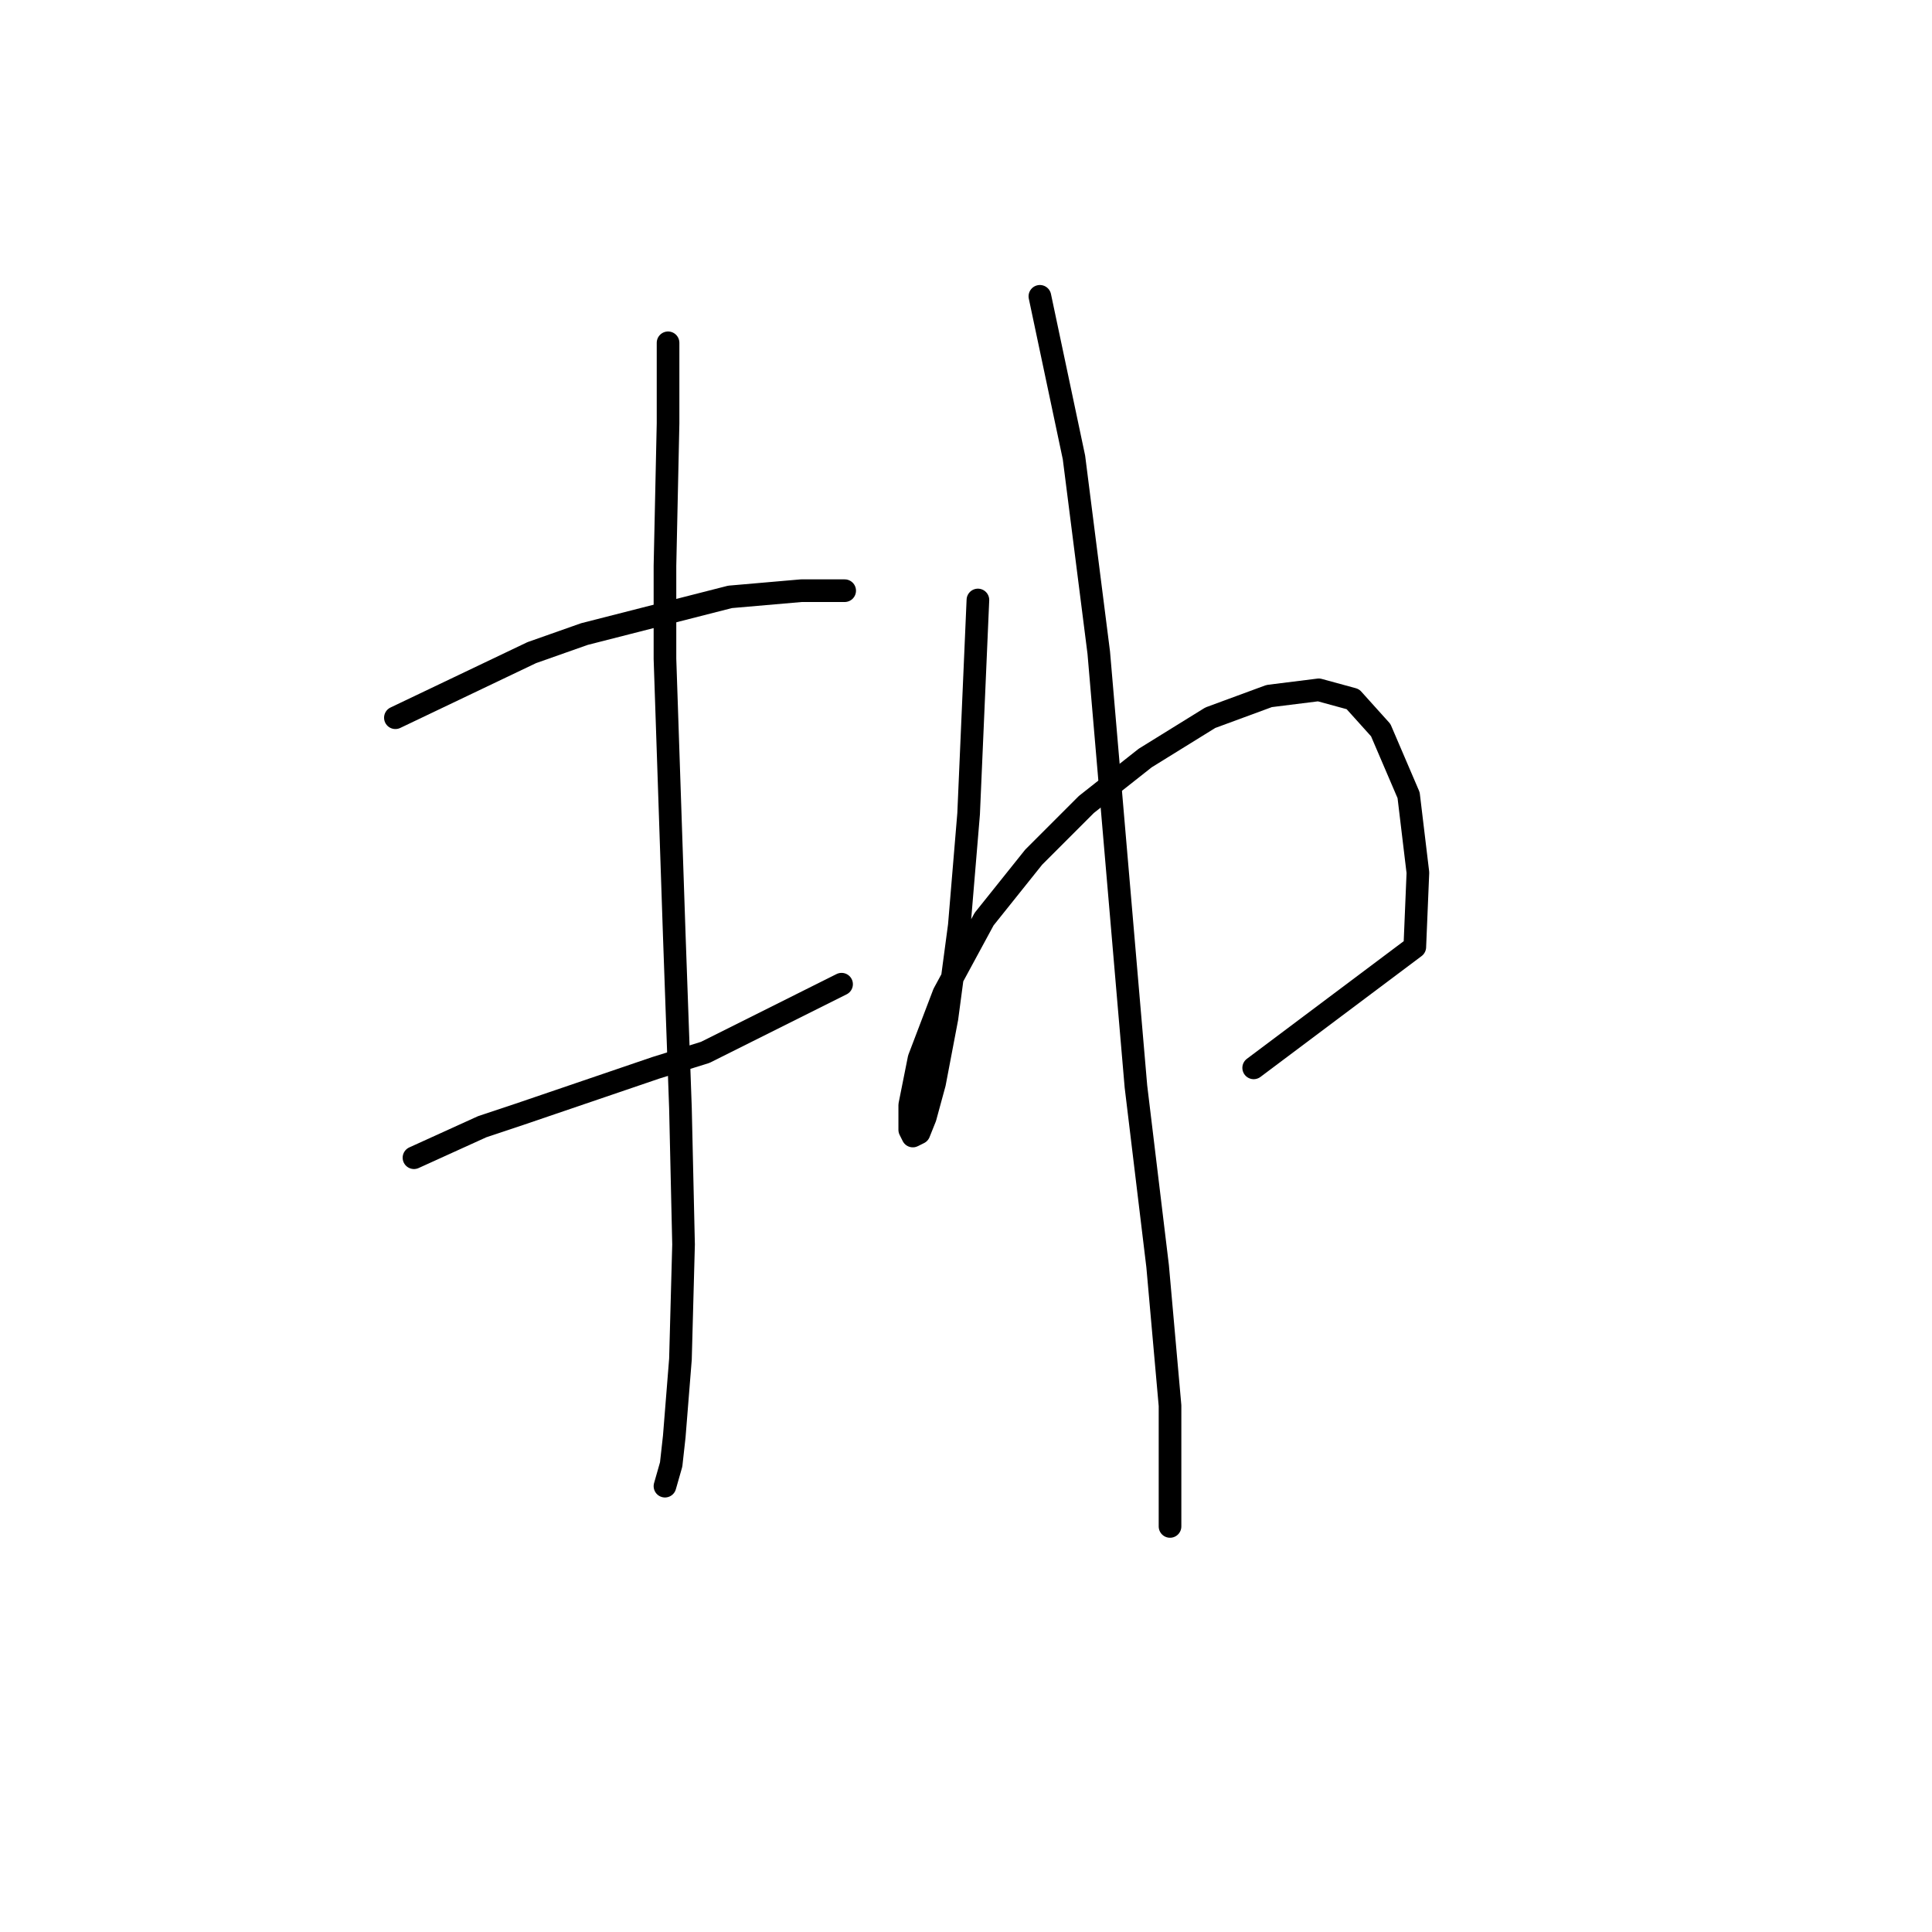 <?xml version="1.0" standalone="no"?>
    <svg width="256" height="256" xmlns="http://www.w3.org/2000/svg" version="1.1">
    <polyline stroke="black" stroke-width="3" stroke-linecap="round" fill="transparent" stroke-linejoin="round" points="52.391 95.102 70.456 86.48 77.436 84.017 96.733 79.09 106.176 78.269 111.924 78.269 111.924 78.269 " />
        <polyline stroke="black" stroke-width="3" stroke-linecap="round" fill="transparent" stroke-linejoin="round" points="54.854 153.403 63.887 149.298 68.814 147.655 86.879 141.497 93.448 139.444 111.513 130.411 111.513 130.411 " />
        <polyline stroke="black" stroke-width="3" stroke-linecap="round" fill="transparent" stroke-linejoin="round" points="88.521 45.423 88.521 56.098 88.111 74.984 88.111 87.302 89.342 123.842 90.163 146.834 90.574 164.899 90.163 180.091 89.342 190.355 88.932 194.05 88.111 196.924 88.111 196.924 " />
        <polyline stroke="black" stroke-width="3" stroke-linecap="round" fill="transparent" stroke-linejoin="round" points="129.578 79.501 128.347 107.83 127.115 122.611 125.473 134.928 123.83 143.55 122.599 148.066 121.777 150.119 120.956 150.529 120.546 149.708 120.546 146.424 121.777 140.265 125.062 131.643 130.399 121.79 136.969 113.578 143.948 106.598 151.749 100.44 160.371 95.102 168.172 92.228 174.741 91.407 179.257 92.639 182.953 96.745 186.648 105.367 187.879 115.631 187.469 125.485 166.119 141.497 166.119 141.497 " />
        <polyline stroke="black" stroke-width="3" stroke-linecap="round" fill="transparent" stroke-linejoin="round" points="137.79 39.265 142.306 60.614 145.591 86.48 146.822 100.85 150.517 143.96 153.391 167.773 155.034 186.249 155.034 202.261 155.034 202.261 " />
        </svg>